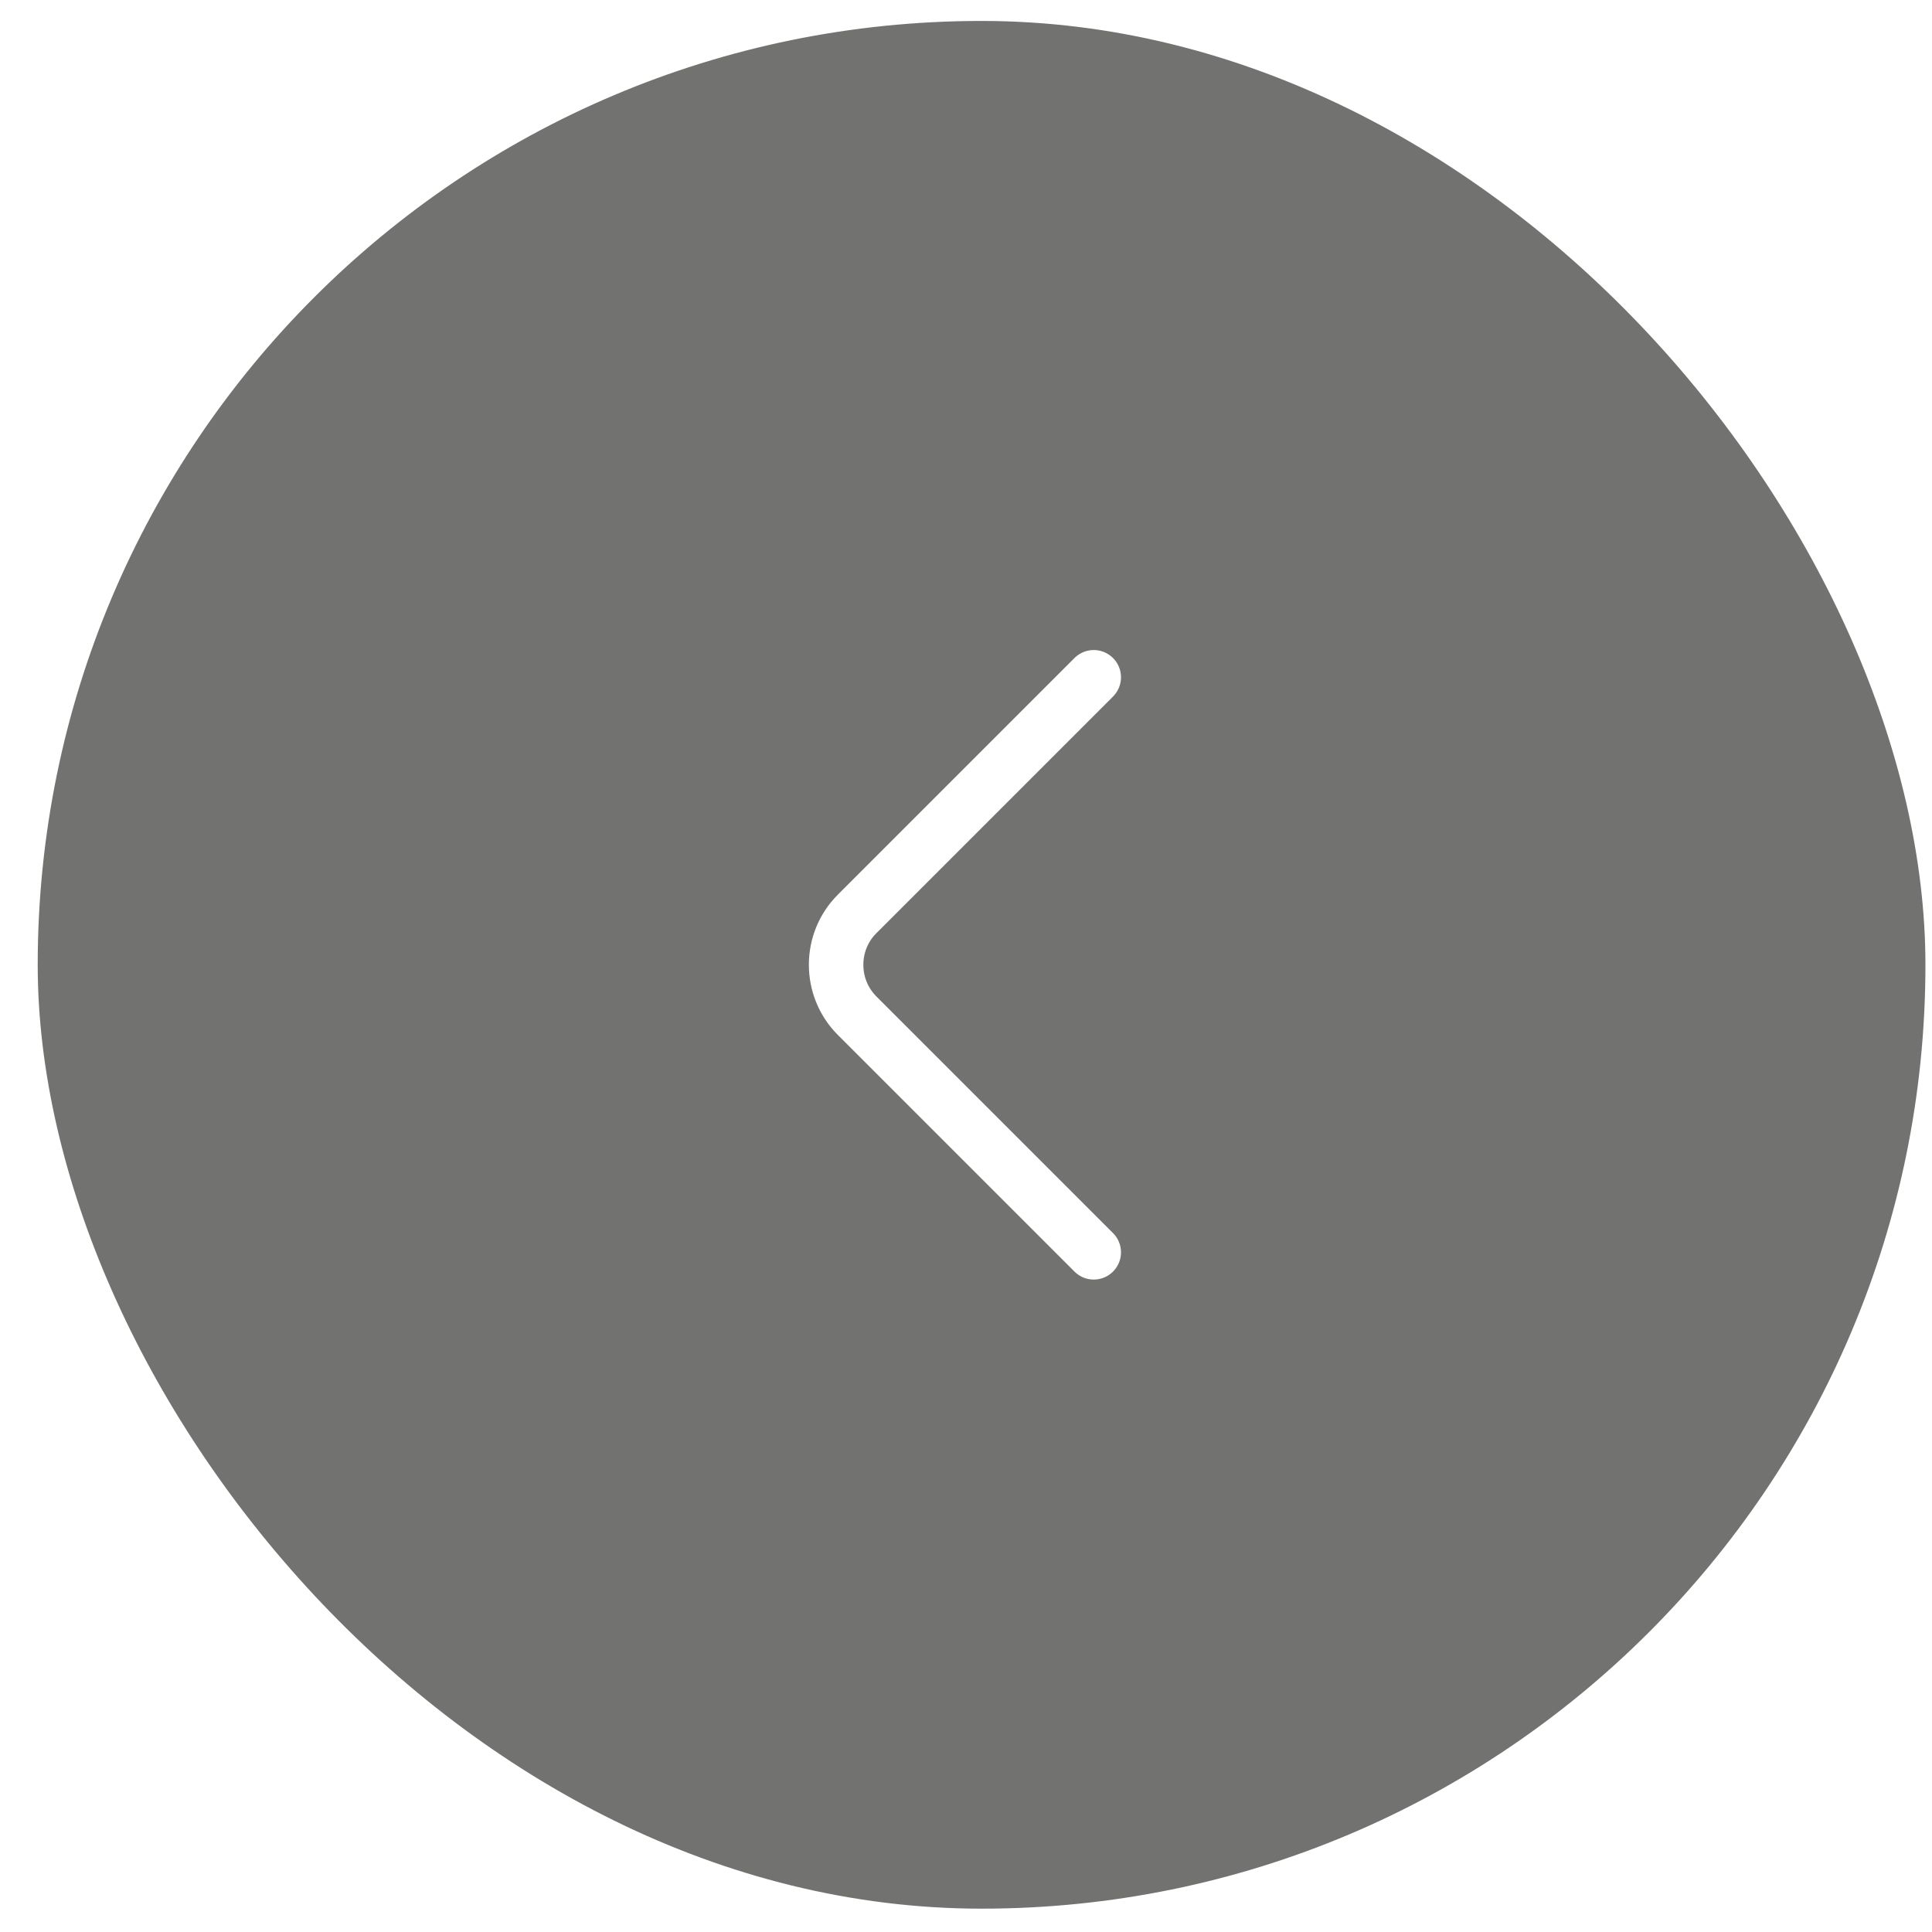 <svg width="25" height="25" viewBox="0 0 25 25" fill="none" xmlns="http://www.w3.org/2000/svg">
<g filter="url(#filter0_b_17_3781)">
<rect x="0.488" y="0.271" width="24.427" height="24.427" rx="12.214" fill="#151411" fill-opacity="0.6"/>
<path d="M14.153 16.205L11.09 13.142C10.729 12.78 10.729 12.188 11.09 11.827L14.153 8.764" stroke="white" stroke-width="0.705" stroke-miterlimit="10" stroke-linecap="round" stroke-linejoin="round"/>
</g>
<defs>
<filter id="filter0_b_17_3781" x="-6.558" y="-6.776" width="38.52" height="38.52" filterUnits="userSpaceOnUse" color-interpolation-filters="sRGB">
<feFlood flood-opacity="0" result="BackgroundImageFix"/>
<feGaussianBlur in="BackgroundImage" stdDeviation="3.523"/>
<feComposite in2="SourceAlpha" operator="in" result="effect1_backgroundBlur_17_3781"/>
<feBlend mode="normal" in="SourceGraphic" in2="effect1_backgroundBlur_17_3781" result="shape"/>
</filter>
</defs>
</svg>
